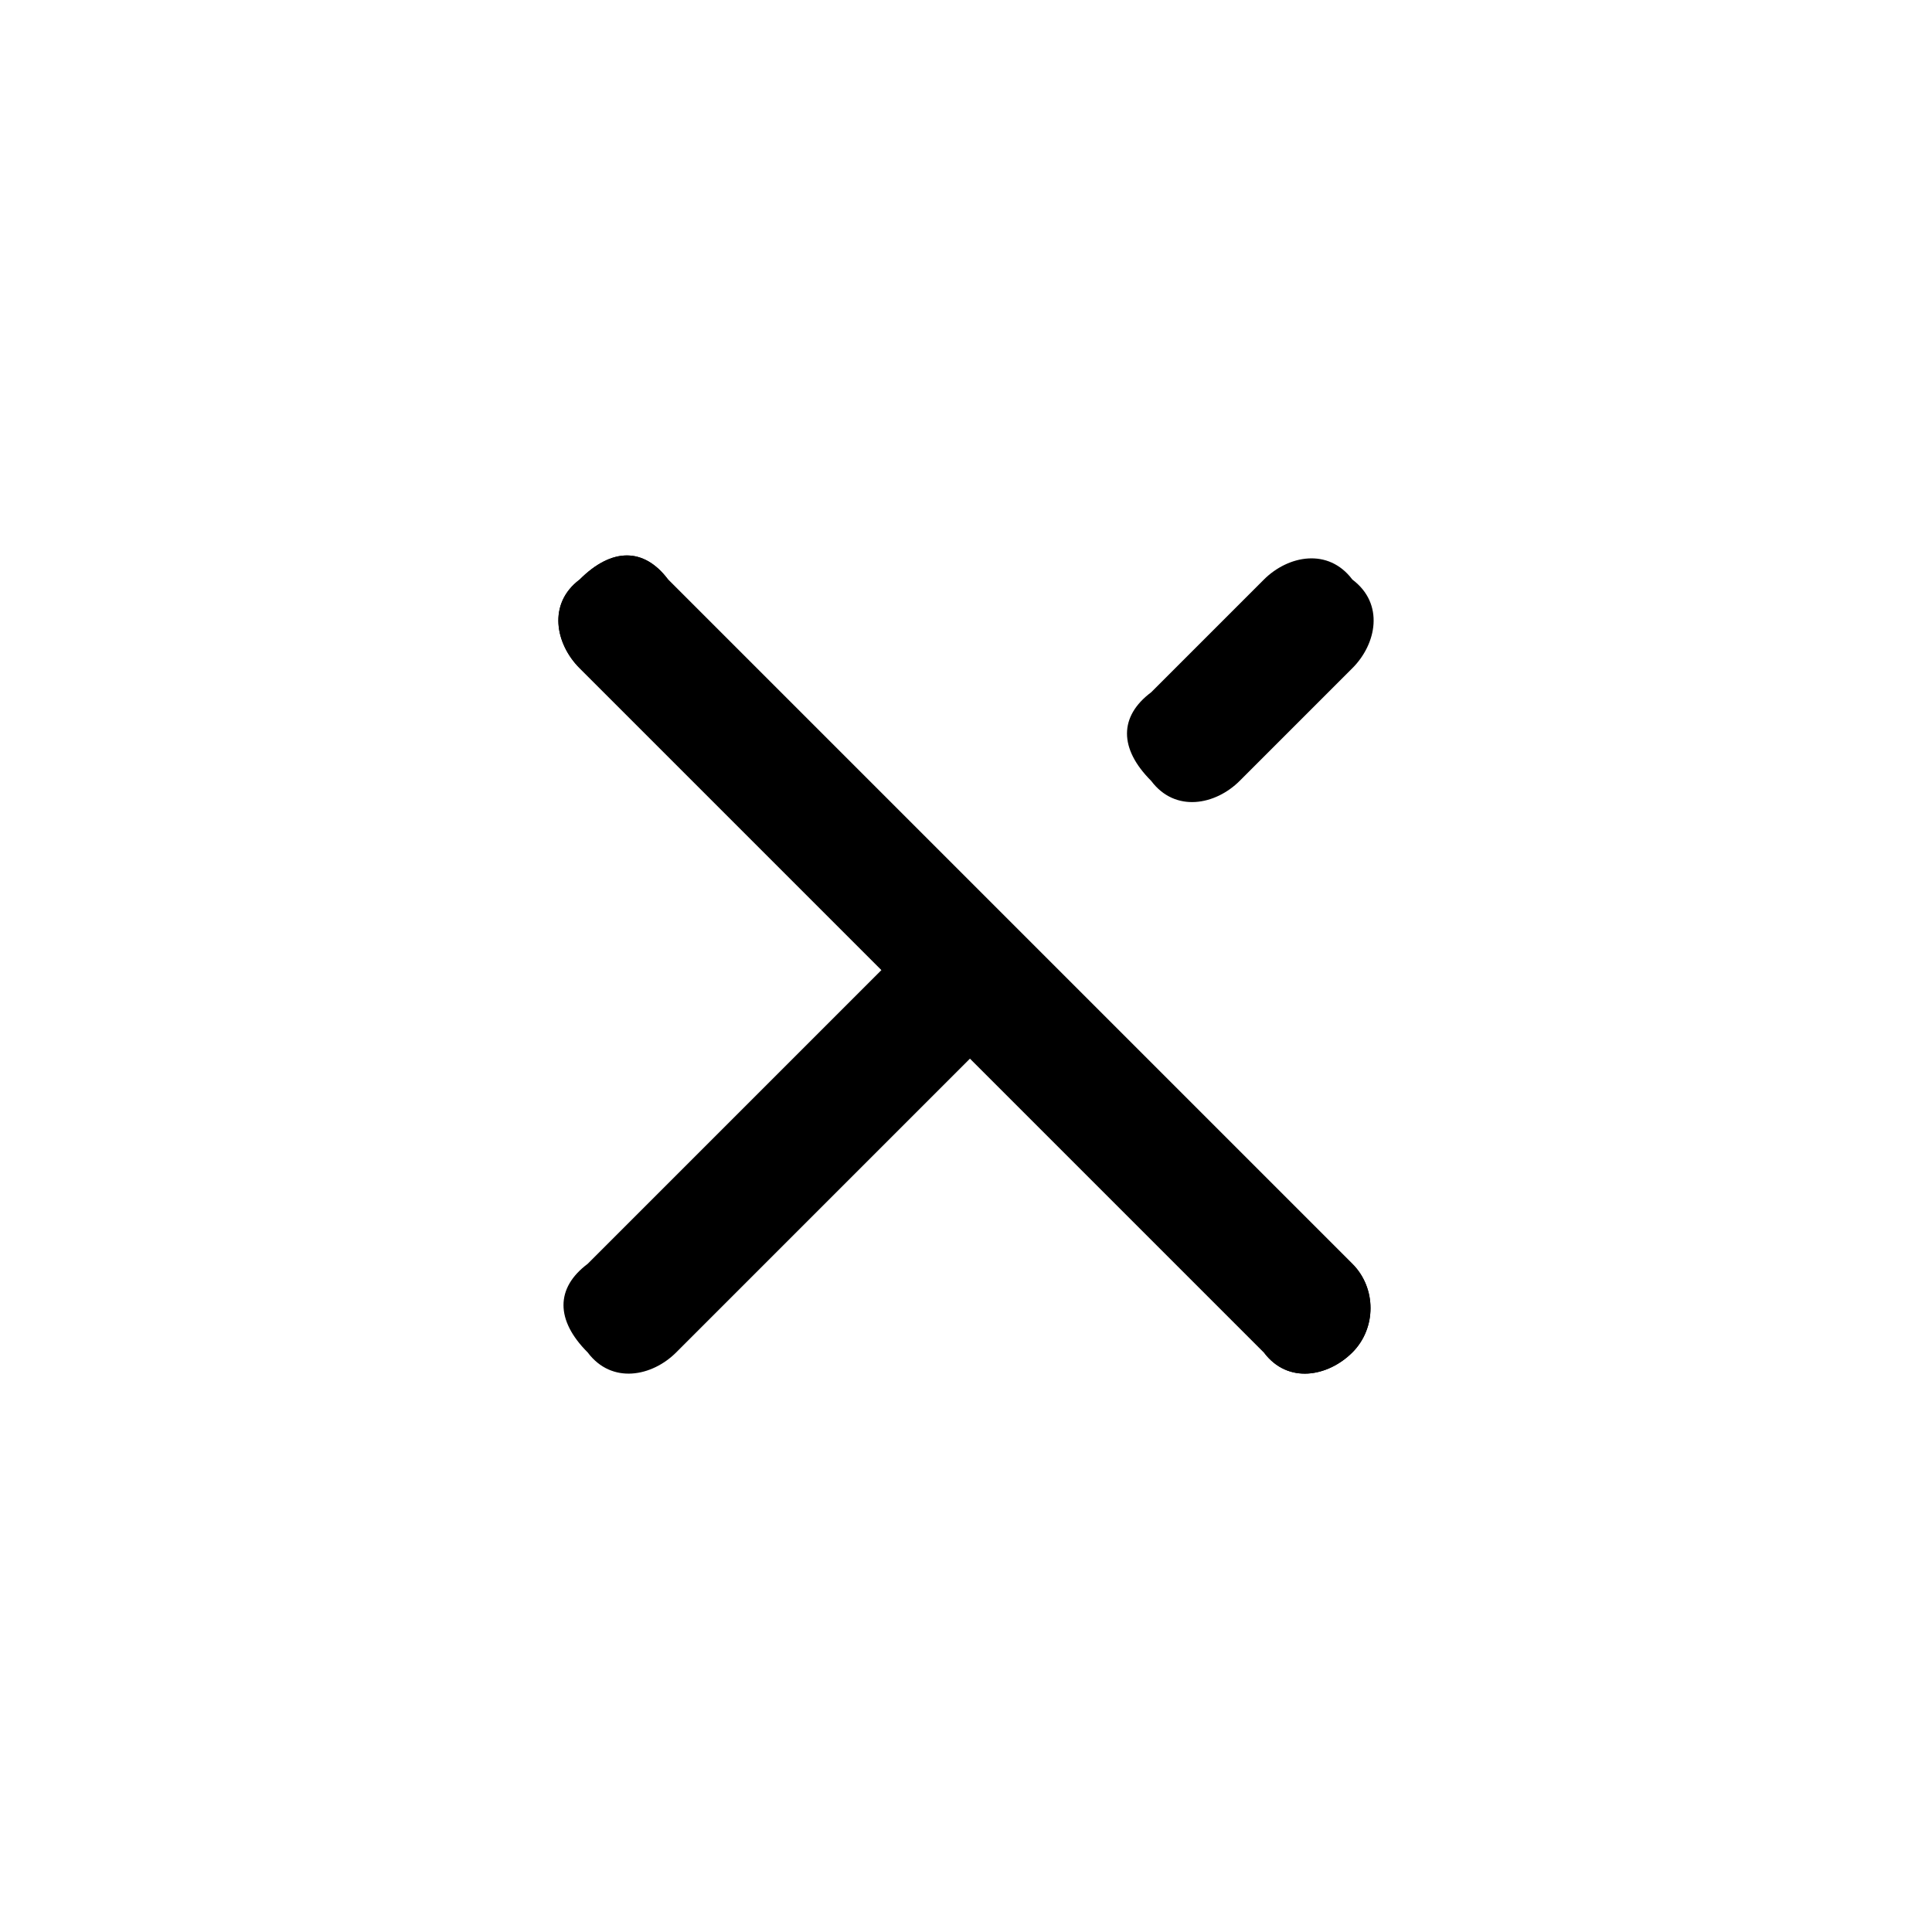 <?xml version="1.0" encoding="utf-8"?>
<!-- Generator: Adobe Illustrator 25.2.0, SVG Export Plug-In . SVG Version: 6.00 Build 0)  -->
<svg version="1.1" id="Layer_1" xmlns="http://www.w3.org/2000/svg" xmlns:xlink="http://www.w3.org/1999/xlink" x="0px" y="0px"
	 viewBox="0 0 24 24" style="enable-background:new 0 0 24 24;" xml:space="preserve">
<g>
	<path d="M16.8,16.8c-0.3,0.3-0.8,0.4-1.1,0L7.2,8.3C6.9,8,6.8,7.5,7.2,7.2c0.4-0.4,0.8-0.4,1.1,0l8.5,8.5
		C17.1,16,17.1,16.5,16.8,16.8z"/>
</g>
<g>
	<path d="M16.8,8.3l-1.4,1.4c-0.3,0.3-0.8,0.4-1.1,0c-0.4-0.4-0.4-0.8,0-1.1l1.4-1.4c0.3-0.3,0.8-0.4,1.1,0
		C17.2,7.5,17.1,8,16.8,8.3z"/>
</g>
<g>
	<path d="M12.4,12.8l-4,4c-0.3,0.3-0.8,0.4-1.1,0c-0.4-0.4-0.4-0.8,0-1.1l4-4c0.3-0.3,0.8-0.4,1.1,0C12.7,12,12.6,12.5,12.4,12.8z"
		/>
</g>
<g>
	<path d="M16.8,16.8c-0.3,0.3-0.8,0.4-1.1,0L7.2,8.3C6.9,8,6.8,7.5,7.2,7.2c0.4-0.4,0.8-0.4,1.1,0l8.5,8.5
		C17.1,16,17.1,16.5,16.8,16.8z"/>
</g>
</svg>
